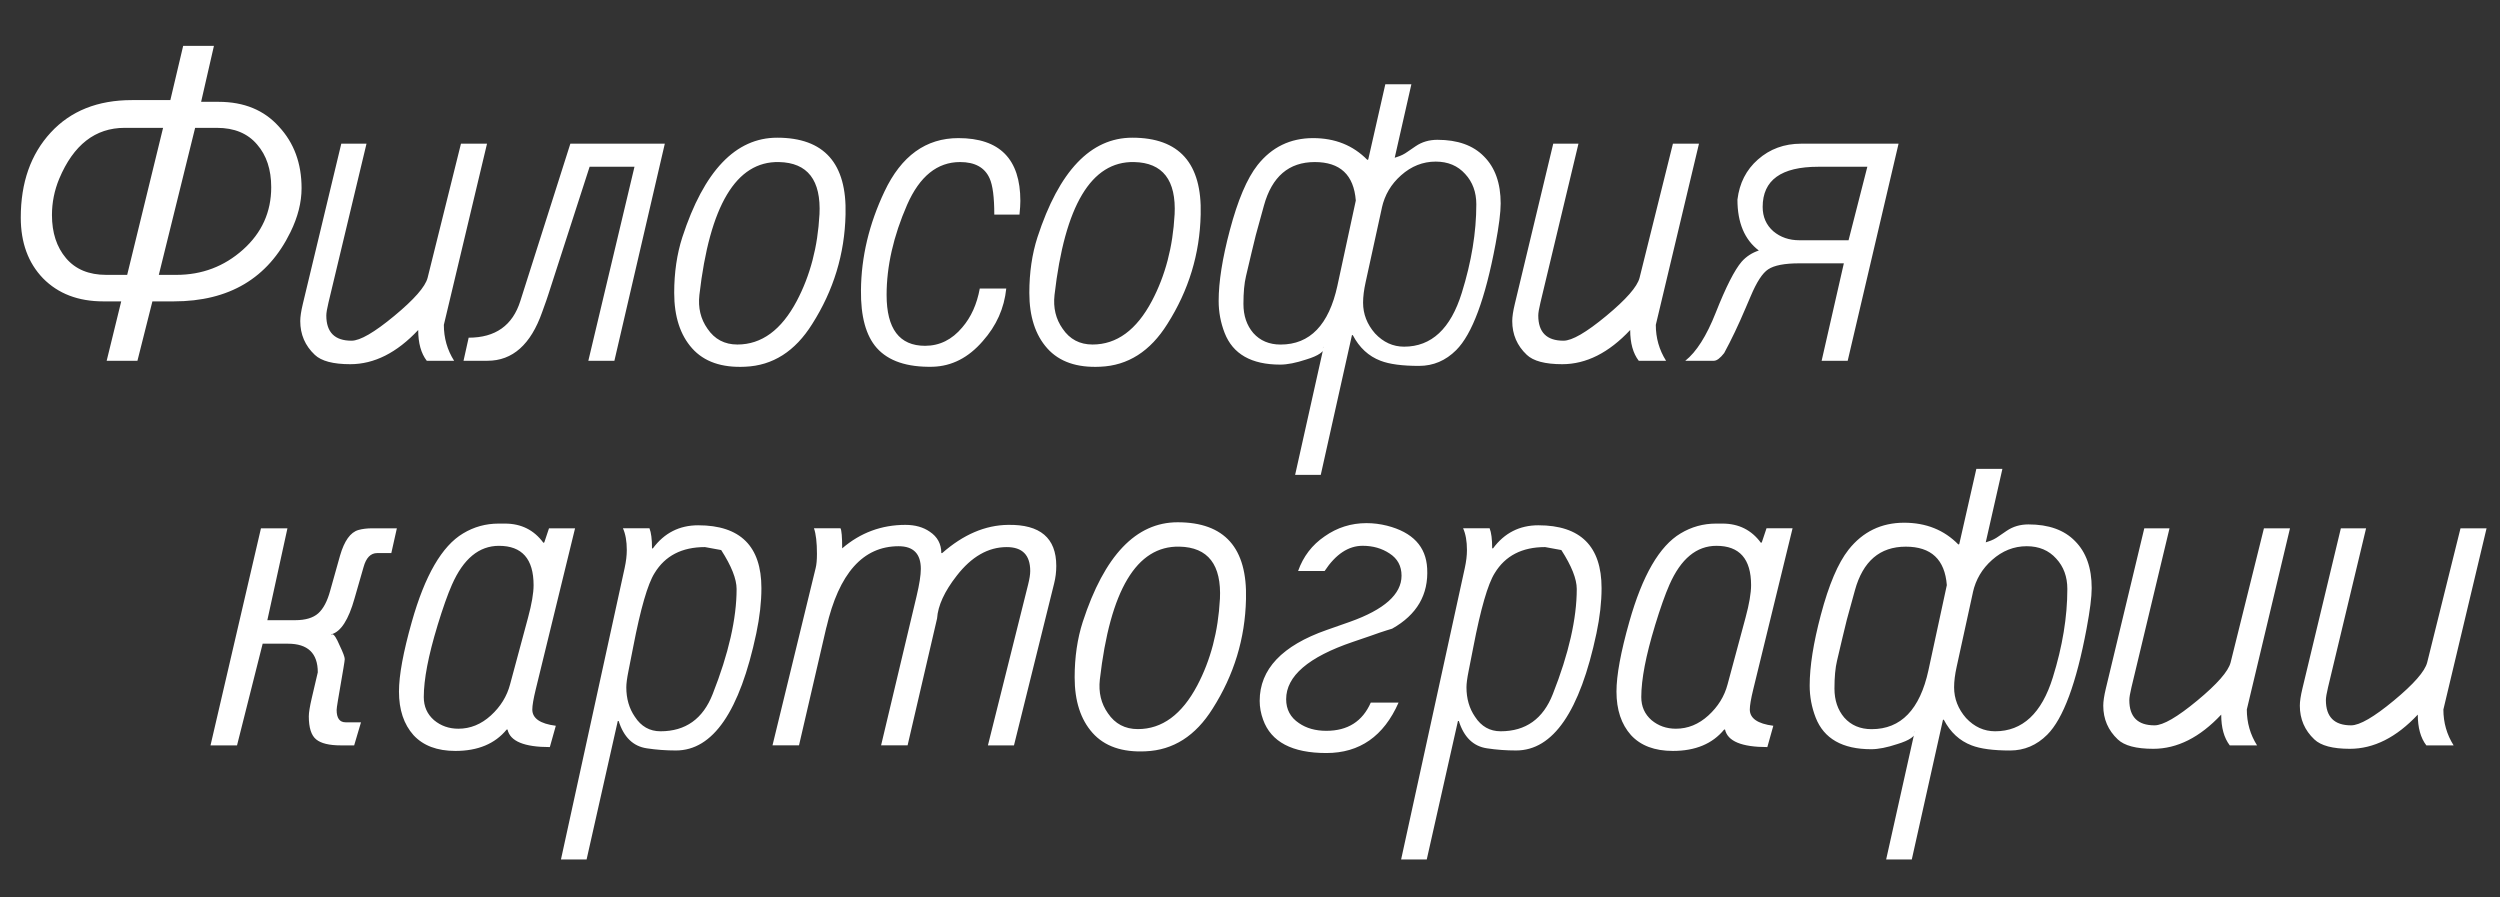 <?xml version="1.0" encoding="UTF-8" standalone="no"?>
<svg
   width="78"
   height="28"
   viewBox="0 0 78 28"
   fill="none"
   version="1.1"
   id="svg2"
   sodipodi:docname="logo-dark.svg"
   inkscape:version="1.3 (0e150ed6c4, 2023-07-21)"
   xmlns:inkscape="http://www.inkscape.org/namespaces/inkscape"
   xmlns:sodipodi="http://sodipodi.sourceforge.net/DTD/sodipodi-0.dtd"
   xmlns="http://www.w3.org/2000/svg"
   xmlns:svg="http://www.w3.org/2000/svg">
  <rect x="0" y="0" width="78" height="28" fill="#333333" stroke="none"/>
  <defs
     id="defs2" />
  <sodipodi:namedview
     id="namedview2"
     pagecolor="#ffffff"
     bordercolor="#000000"
     borderopacity="0.25"
     inkscape:showpageshadow="2"
     inkscape:pageopacity="0.0"
     inkscape:pagecheckerboard="0"
     inkscape:deskcolor="#d1d1d1"
     inkscape:zoom="7.9957459"
     inkscape:cx="44.39861"
     inkscape:cy="-4.6274607"
     inkscape:window-width="1600"
     inkscape:window-height="948"
     inkscape:window-x="-6"
     inkscape:window-y="-6"
     inkscape:window-maximized="1"
     inkscape:current-layer="svg2" />
  <g
     id="text2"
     style="font-size:13.333px;line-height:0.9;font-family:Do431;-inkscape-font-specification:Do431;fill:#ffffff"
     aria-label="Философия&#10; картографии">
    <path
       d="M 6.768,3.989 H 6.088 L 4.955,8.576 h 0.547 q 1.2,0 2.08,-0.787 0.88,-0.787 0.88,-1.947 0,-0.827 -0.44,-1.333 Q 7.582,3.989 6.768,3.989 Z M 3.315,8.576 H 3.968 L 5.088,3.989 H 3.888 q -1.373,0 -2.04,1.587 -0.227,0.547 -0.227,1.133 0,0.827 0.44,1.347 Q 2.502,8.576 3.315,8.576 Z M 4.115,3.123 h 1.2 l 0.4,-1.693 h 0.96 l -0.4,1.747 h 0.547 q 1.187,0 1.88,0.773 0.707,0.76 0.707,1.92 0,0.667 -0.347,1.373 Q 8.008,9.403 5.422,9.403 H 4.755 L 4.288,11.256 H 3.328 L 3.782,9.403 H 3.222 q -1.173,0 -1.88,-0.72 Q 0.648,7.963 0.648,6.789 0.648,5.149 1.582,4.136 2.515,3.123 4.115,3.123 Z M 14.168,11.256 h -0.853 q -0.267,-0.347 -0.267,-0.96 -1,1.067 -2.12,1.067 -0.8,0 -1.107,-0.293 -0.453,-0.427 -0.453,-1.053 0,-0.2 0.08,-0.533 L 10.648,4.483 h 0.787 L 10.248,9.443 q -0.067,0.28 -0.067,0.4 0,0.787 0.787,0.787 0.4,0 1.333,-0.773 0.933,-0.773 1.04,-1.187 L 14.382,4.483 h 0.813 l -1.347,5.653 q 0,0.613 0.32,1.12 z M 16.235,9.389 17.795,4.483 h 2.947 l -1.573,6.773 h -0.813 l 1.44,-6.053 h -1.4 l -1.293,4 q -0.027,0.093 -0.187,0.533 -0.533,1.52 -1.707,1.52 h -0.747 l 0.16,-0.72 q 1.253,0 1.613,-1.147 z m 9.333,-2.693 q 0.08,-1.613 -1.267,-1.64 -2,-0.04 -2.48,4.147 -0.067,0.6 0.253,1.053 0.333,0.493 0.933,0.493 1.133,0 1.853,-1.36 0.627,-1.187 0.707,-2.693 z m 0.813,0 q -0.04,1.84 -1.04,3.413 -0.8,1.28 -2.093,1.333 -1.093,0.053 -1.653,-0.573 -0.56,-0.627 -0.56,-1.733 0,-0.947 0.253,-1.733 1.013,-3.107 2.96,-3.107 2.2,0 2.133,2.4 z m 4.187,2.307 h 0.827 q -0.093,0.92 -0.733,1.64 -0.667,0.773 -1.56,0.8 -1.2,0.027 -1.747,-0.587 -0.507,-0.573 -0.493,-1.8 0.013,-1.56 0.733,-3.08 0.787,-1.667 2.307,-1.667 1.933,0 1.933,1.96 0,0.16 -0.027,0.427 H 31.022 q 0,-0.813 -0.147,-1.133 -0.227,-0.507 -0.92,-0.507 -1.067,0 -1.653,1.333 -0.64,1.467 -0.64,2.813 0,1.587 1.2,1.587 0.68,0 1.16,-0.573 0.413,-0.48 0.547,-1.213 z M 36.648,6.696 q 0.08,-1.613 -1.267,-1.64 -2,-0.04 -2.48,4.147 -0.067,0.6 0.253,1.053 0.333,0.493 0.933,0.493 1.133,0 1.853,-1.36 0.627,-1.187 0.707,-2.693 z m 0.813,0 q -0.04,1.84 -1.04,3.413 -0.8,1.28 -2.093,1.333 -1.093,0.053 -1.653,-0.573 -0.56,-0.627 -0.56,-1.733 0,-0.947 0.253,-1.733 1.013,-3.107 2.96,-3.107 2.2,0 2.133,2.4 z m 4.267,2.213 0.573,-2.653 q -0.093,-1.2 -1.28,-1.2 -1.213,0 -1.587,1.36 l -0.253,0.92 q -0.027,0.107 -0.133,0.547 l -0.173,0.733 q -0.08,0.333 -0.08,0.867 0,0.547 0.307,0.907 0.32,0.36 0.853,0.36 1.373,0 1.773,-1.84 z m 0.48,1.547 h -0.027 l -0.973,4.36 h -0.8 l 0.893,-4 q 0,0.013 -0.04,0.053 l 0.027,-0.027 q 0.013,-0.013 0.013,-0.013 0.013,0 0.027,-0.013 v 0 q 0,0.227 -0.573,0.4 -0.48,0.16 -0.813,0.16 -1.347,0 -1.733,-0.987 -0.187,-0.48 -0.187,-1 0,-0.893 0.347,-2.2 0.373,-1.413 0.867,-2.04 0.667,-0.84 1.733,-0.84 1.027,0 1.693,0.68 l 0.027,-0.013 0.533,-2.347 h 0.813 l -0.52,2.293 0.08,-0.027 q 0.173,-0.053 0.32,-0.16 l 0.253,-0.173 q 0.293,-0.2 0.68,-0.2 0.947,0 1.453,0.52 0.52,0.52 0.52,1.467 0,0.413 -0.16,1.267 -0.48,2.56 -1.227,3.307 -0.493,0.493 -1.16,0.493 -0.787,0 -1.2,-0.16 -0.56,-0.213 -0.867,-0.8 z m 0.907,-3.973 -0.507,2.32 q -0.08,0.36 -0.08,0.64 0,0.533 0.373,0.96 0.387,0.413 0.907,0.413 1.28,0 1.8,-1.68 0.453,-1.453 0.453,-2.76 0,-0.573 -0.347,-0.947 -0.347,-0.387 -0.92,-0.387 -0.6,0 -1.08,0.427 -0.467,0.413 -0.6,1.013 z m 8.867,4.773 h -0.853 q -0.267,-0.347 -0.267,-0.96 -1,1.067 -2.12,1.067 -0.8,0 -1.107,-0.293 -0.453,-0.427 -0.453,-1.053 0,-0.2 0.08,-0.533 L 48.461,4.483 h 0.787 l -1.187,4.96 q -0.067,0.28 -0.067,0.4 0,0.787 0.787,0.787 0.4,0 1.333,-0.773 0.933,-0.773 1.04,-1.187 L 52.195,4.483 h 0.813 l -1.347,5.653 q 0,0.613 0.32,1.12 z m 4.16,-3.76 h 1.533 L 58.261,5.203 h -1.533 q -1.733,0 -1.733,1.253 0,0.467 0.333,0.76 0.333,0.28 0.813,0.28 z m -2.667,3.76 H 52.581 Q 53.101,10.843 53.528,9.763 54.008,8.549 54.341,8.163 54.555,7.923 54.875,7.816 54.208,7.309 54.208,6.229 54.301,5.456 54.848,4.976 55.408,4.483 56.195,4.483 h 3.04 l -1.587,6.773 h -0.813 l 0.693,-3.04 h -1.387 q -0.693,0 -0.973,0.187 Q 54.901,8.576 54.621,9.243 l -0.16,0.373 q -0.333,0.787 -0.667,1.4 -0.187,0.24 -0.32,0.24 z"
       id="path1" />
    <path
       d="m 10.342,19.789 -0.013,0.027 q 0.027,-0.027 0.04,-0.027 0.08,0 0.227,0.347 0.16,0.333 0.16,0.427 0,0.04 -0.04,0.28 l -0.173,1.013 q -0.04,0.24 -0.04,0.293 0,0.387 0.28,0.387 h 0.48 l -0.213,0.72 h -0.413 q -0.547,0 -0.773,-0.187 Q 9.635,22.883 9.635,22.349 q 0,-0.173 0.093,-0.573 L 9.915,20.976 q 0,-0.893 -0.933,-0.893 H 8.195 l -0.8,3.173 H 6.568 L 8.142,16.483 H 8.968 l -0.627,2.867 h 0.867 q 0.48,0 0.72,-0.213 Q 10.168,18.923 10.302,18.429 l 0.307,-1.093 q 0.2,-0.693 0.573,-0.8 0.187,-0.053 0.44,-0.053 h 0.76 l -0.173,0.773 h -0.44 q -0.307,0 -0.427,0.44 L 11.062,18.669 q -0.28,1 -0.72,1.12 z m 3.307,-0.267 q -0.427,1.4 -0.427,2.227 0,0.44 0.32,0.72 0.32,0.267 0.76,0.267 0.56,0 1.013,-0.413 0.453,-0.413 0.6,-0.973 l 0.56,-2.08 q 0.173,-0.64 0.173,-1.013 0,-1.227 -1.08,-1.227 -0.933,0 -1.467,1.213 -0.2,0.453 -0.453,1.28 z m 3.693,3.12 -0.187,0.667 q -1.2,0 -1.32,-0.547 h -0.027 q -0.547,0.667 -1.6,0.667 -0.853,0 -1.307,-0.493 -0.453,-0.507 -0.453,-1.36 0,-0.76 0.4,-2.173 0.613,-2.173 1.6,-2.76 0.507,-0.307 1.107,-0.307 h 0.2 q 0.76,0 1.2,0.6 l 0.027,-0.013 0.147,-0.44 h 0.813 l -1.227,5.027 q -0.107,0.44 -0.107,0.627 0,0.413 0.733,0.507 z m 5.16,-5.48 -0.507,-0.093 q -1.08,0 -1.573,0.813 -0.32,0.507 -0.667,2.307 l -0.147,0.747 q -0.067,0.333 -0.067,0.507 0,0.533 0.267,0.92 0.293,0.453 0.8,0.453 1.173,0 1.627,-1.16 0.747,-1.893 0.747,-3.28 0,-0.467 -0.48,-1.213 z m -3.2,5.333 h -0.027 l -0.973,4.32 h -0.8 l 1.987,-9.093 q 0.067,-0.307 0.067,-0.56 0,-0.413 -0.12,-0.68 h 0.827 q 0.08,0.2 0.08,0.627 h 0.027 q 0.533,-0.72 1.413,-0.72 1.973,0 1.973,1.96 0,0.653 -0.16,1.413 -0.773,3.653 -2.507,3.653 -0.467,0 -0.907,-0.067 -0.64,-0.093 -0.88,-0.853 z m 6.48,-2.92 -0.853,3.68 h -0.827 l 1.347,-5.533 q 0.04,-0.16 0.04,-0.44 0,-0.533 -0.093,-0.8 h 0.827 q 0.053,0.093 0.053,0.627 0.853,-0.733 1.973,-0.733 0.453,0 0.76,0.213 0.36,0.24 0.36,0.667 h 0.027 q 0.987,-0.867 2.053,-0.88 1.507,-0.027 1.507,1.28 0,0.28 -0.067,0.547 l -1.253,5.053 h -0.813 l 1.253,-5.013 q 0.067,-0.267 0.067,-0.427 0,-0.747 -0.733,-0.747 -0.867,0 -1.56,0.893 -0.573,0.733 -0.613,1.333 l -0.92,3.96 h -0.827 l 1.107,-4.653 q 0.133,-0.56 0.133,-0.853 0,-0.707 -0.693,-0.707 -1.667,0 -2.253,2.533 z m 12.28,-0.88 q 0.08,-1.613 -1.267,-1.64 -2,-0.04 -2.48,4.147 -0.067,0.6 0.253,1.053 0.333,0.493 0.933,0.493 1.133,0 1.853,-1.36 0.627,-1.187 0.707,-2.693 z m 0.813,0 q -0.04,1.84 -1.04,3.413 -0.8,1.28 -2.093,1.333 -1.093,0.053 -1.653,-0.573 -0.56,-0.627 -0.56,-1.733 0,-0.947 0.253,-1.733 1.013,-3.107 2.96,-3.107 2.2,0 2.133,2.4 z m 2.453,-0.88 h -0.827 q 0.24,-0.68 0.827,-1.08 0.587,-0.413 1.307,-0.413 0.32,0 0.64,0.08 1.2,0.307 1.253,1.333 0.067,1.227 -1.093,1.88 l -0.173,0.053 q -0.173,0.053 -0.507,0.173 l -0.547,0.187 q -2.08,0.707 -2.08,1.787 0,0.48 0.4,0.747 0.347,0.24 0.853,0.24 1,0 1.387,-0.88 h 0.867 q -0.693,1.573 -2.253,1.573 -1.6,0 -1.973,-1.04 -0.107,-0.293 -0.107,-0.587 0,-1.48 2.093,-2.213 l 0.72,-0.253 q 1.613,-0.573 1.613,-1.44 0,-0.453 -0.373,-0.693 -0.36,-0.24 -0.84,-0.24 -0.667,0 -1.187,0.787 z m 7.387,-0.653 -0.507,-0.093 q -1.08,0 -1.573,0.813 -0.32,0.507 -0.667,2.307 l -0.147,0.747 q -0.067,0.333 -0.067,0.507 0,0.533 0.267,0.92 0.293,0.453 0.8,0.453 1.173,0 1.627,-1.16 0.747,-1.893 0.747,-3.28 0,-0.467 -0.48,-1.213 z m -3.2,5.333 h -0.027 l -0.973,4.32 h -0.8 l 1.987,-9.093 q 0.067,-0.307 0.067,-0.56 0,-0.413 -0.12,-0.68 h 0.827 q 0.08,0.2 0.08,0.627 h 0.027 q 0.533,-0.72 1.413,-0.72 1.973,0 1.973,1.96 0,0.653 -0.16,1.413 -0.773,3.653 -2.507,3.653 -0.467,0 -0.907,-0.067 -0.64,-0.093 -0.88,-0.853 z m 6.12,-2.973 q -0.427,1.4 -0.427,2.227 0,0.44 0.32,0.72 0.32,0.267 0.76,0.267 0.56,0 1.013,-0.413 0.453,-0.413 0.6,-0.973 l 0.56,-2.08 q 0.173,-0.64 0.173,-1.013 0,-1.227 -1.08,-1.227 -0.933,0 -1.467,1.213 -0.2,0.453 -0.453,1.28 z m 3.693,3.12 -0.187,0.667 q -1.2,0 -1.32,-0.547 h -0.027 q -0.547,0.667 -1.6,0.667 -0.853,0 -1.307,-0.493 -0.453,-0.507 -0.453,-1.36 0,-0.76 0.4,-2.173 0.613,-2.173 1.6,-2.76 0.507,-0.307 1.107,-0.307 h 0.2 q 0.76,0 1.2,0.6 l 0.027,-0.013 0.147,-0.44 h 0.813 l -1.227,5.027 q -0.107,0.44 -0.107,0.627 0,0.413 0.733,0.507 z m 4.84,-1.733 0.573,-2.653 q -0.093,-1.2 -1.28,-1.2 -1.213,0 -1.587,1.36 l -0.253,0.92 q -0.027,0.107 -0.133,0.547 l -0.173,0.733 q -0.08,0.333 -0.08,0.867 0,0.547 0.307,0.907 0.32,0.36 0.853,0.36 1.373,0 1.773,-1.84 z m 0.48,1.547 h -0.027 l -0.973,4.36 h -0.8 l 0.893,-4 q 0,0.013 -0.04,0.053 l 0.027,-0.027 q 0.013,-0.013 0.013,-0.013 0.013,0 0.027,-0.013 v 0 q 0,0.227 -0.573,0.4 -0.48,0.16 -0.813,0.16 -1.347,0 -1.733,-0.987 -0.187,-0.48 -0.187,-1 0,-0.893 0.347,-2.2 0.373,-1.413 0.867,-2.04 0.667,-0.84 1.733,-0.84 1.027,0 1.693,0.68 l 0.027,-0.013 0.533,-2.347 h 0.813 l -0.52,2.293 0.08,-0.027 q 0.173,-0.053 0.32,-0.16 l 0.253,-0.173 q 0.293,-0.2 0.68,-0.2 0.947,0 1.453,0.52 0.52,0.52 0.52,1.467 0,0.413 -0.16,1.267 -0.48,2.56 -1.227,3.307 -0.493,0.493 -1.16,0.493 -0.787,0 -1.2,-0.16 -0.56,-0.213 -0.867,-0.8 z m 0.907,-3.973 -0.507,2.32 q -0.08,0.36 -0.08,0.64 0,0.533 0.373,0.96 0.387,0.413 0.907,0.413 1.28,0 1.8,-1.68 0.453,-1.453 0.453,-2.76 0,-0.573 -0.347,-0.947 -0.347,-0.387 -0.92,-0.387 -0.6,0 -1.08,0.427 -0.467,0.413 -0.6,1.013 z m 8.867,4.773 h -0.853 q -0.267,-0.347 -0.267,-0.96 -1,1.067 -2.12,1.067 -0.8,0 -1.107,-0.293 -0.453,-0.427 -0.453,-1.053 0,-0.2 0.08,-0.533 l 1.2,-5 h 0.787 l -1.187,4.96 q -0.067,0.28 -0.067,0.4 0,0.787 0.787,0.787 0.4,0 1.333,-0.773 0.933,-0.773 1.04,-1.187 l 1.04,-4.187 h 0.813 l -1.347,5.653 q 0,0.613 0.32,1.12 z m 6.133,0 h -0.853 q -0.267,-0.347 -0.267,-0.96 -1,1.067 -2.12,1.067 -0.8,0 -1.107,-0.293 -0.453,-0.427 -0.453,-1.053 0,-0.2 0.08,-0.533 l 1.2,-5 h 0.787 l -1.187,4.96 q -0.067,0.28 -0.067,0.4 0,0.787 0.787,0.787 0.4,0 1.333,-0.773 0.933,-0.773 1.04,-1.187 l 1.04,-4.187 h 0.813 l -1.347,5.653 q 0,0.613 0.32,1.12 z"
       id="path2" />
  </g>
</svg>
